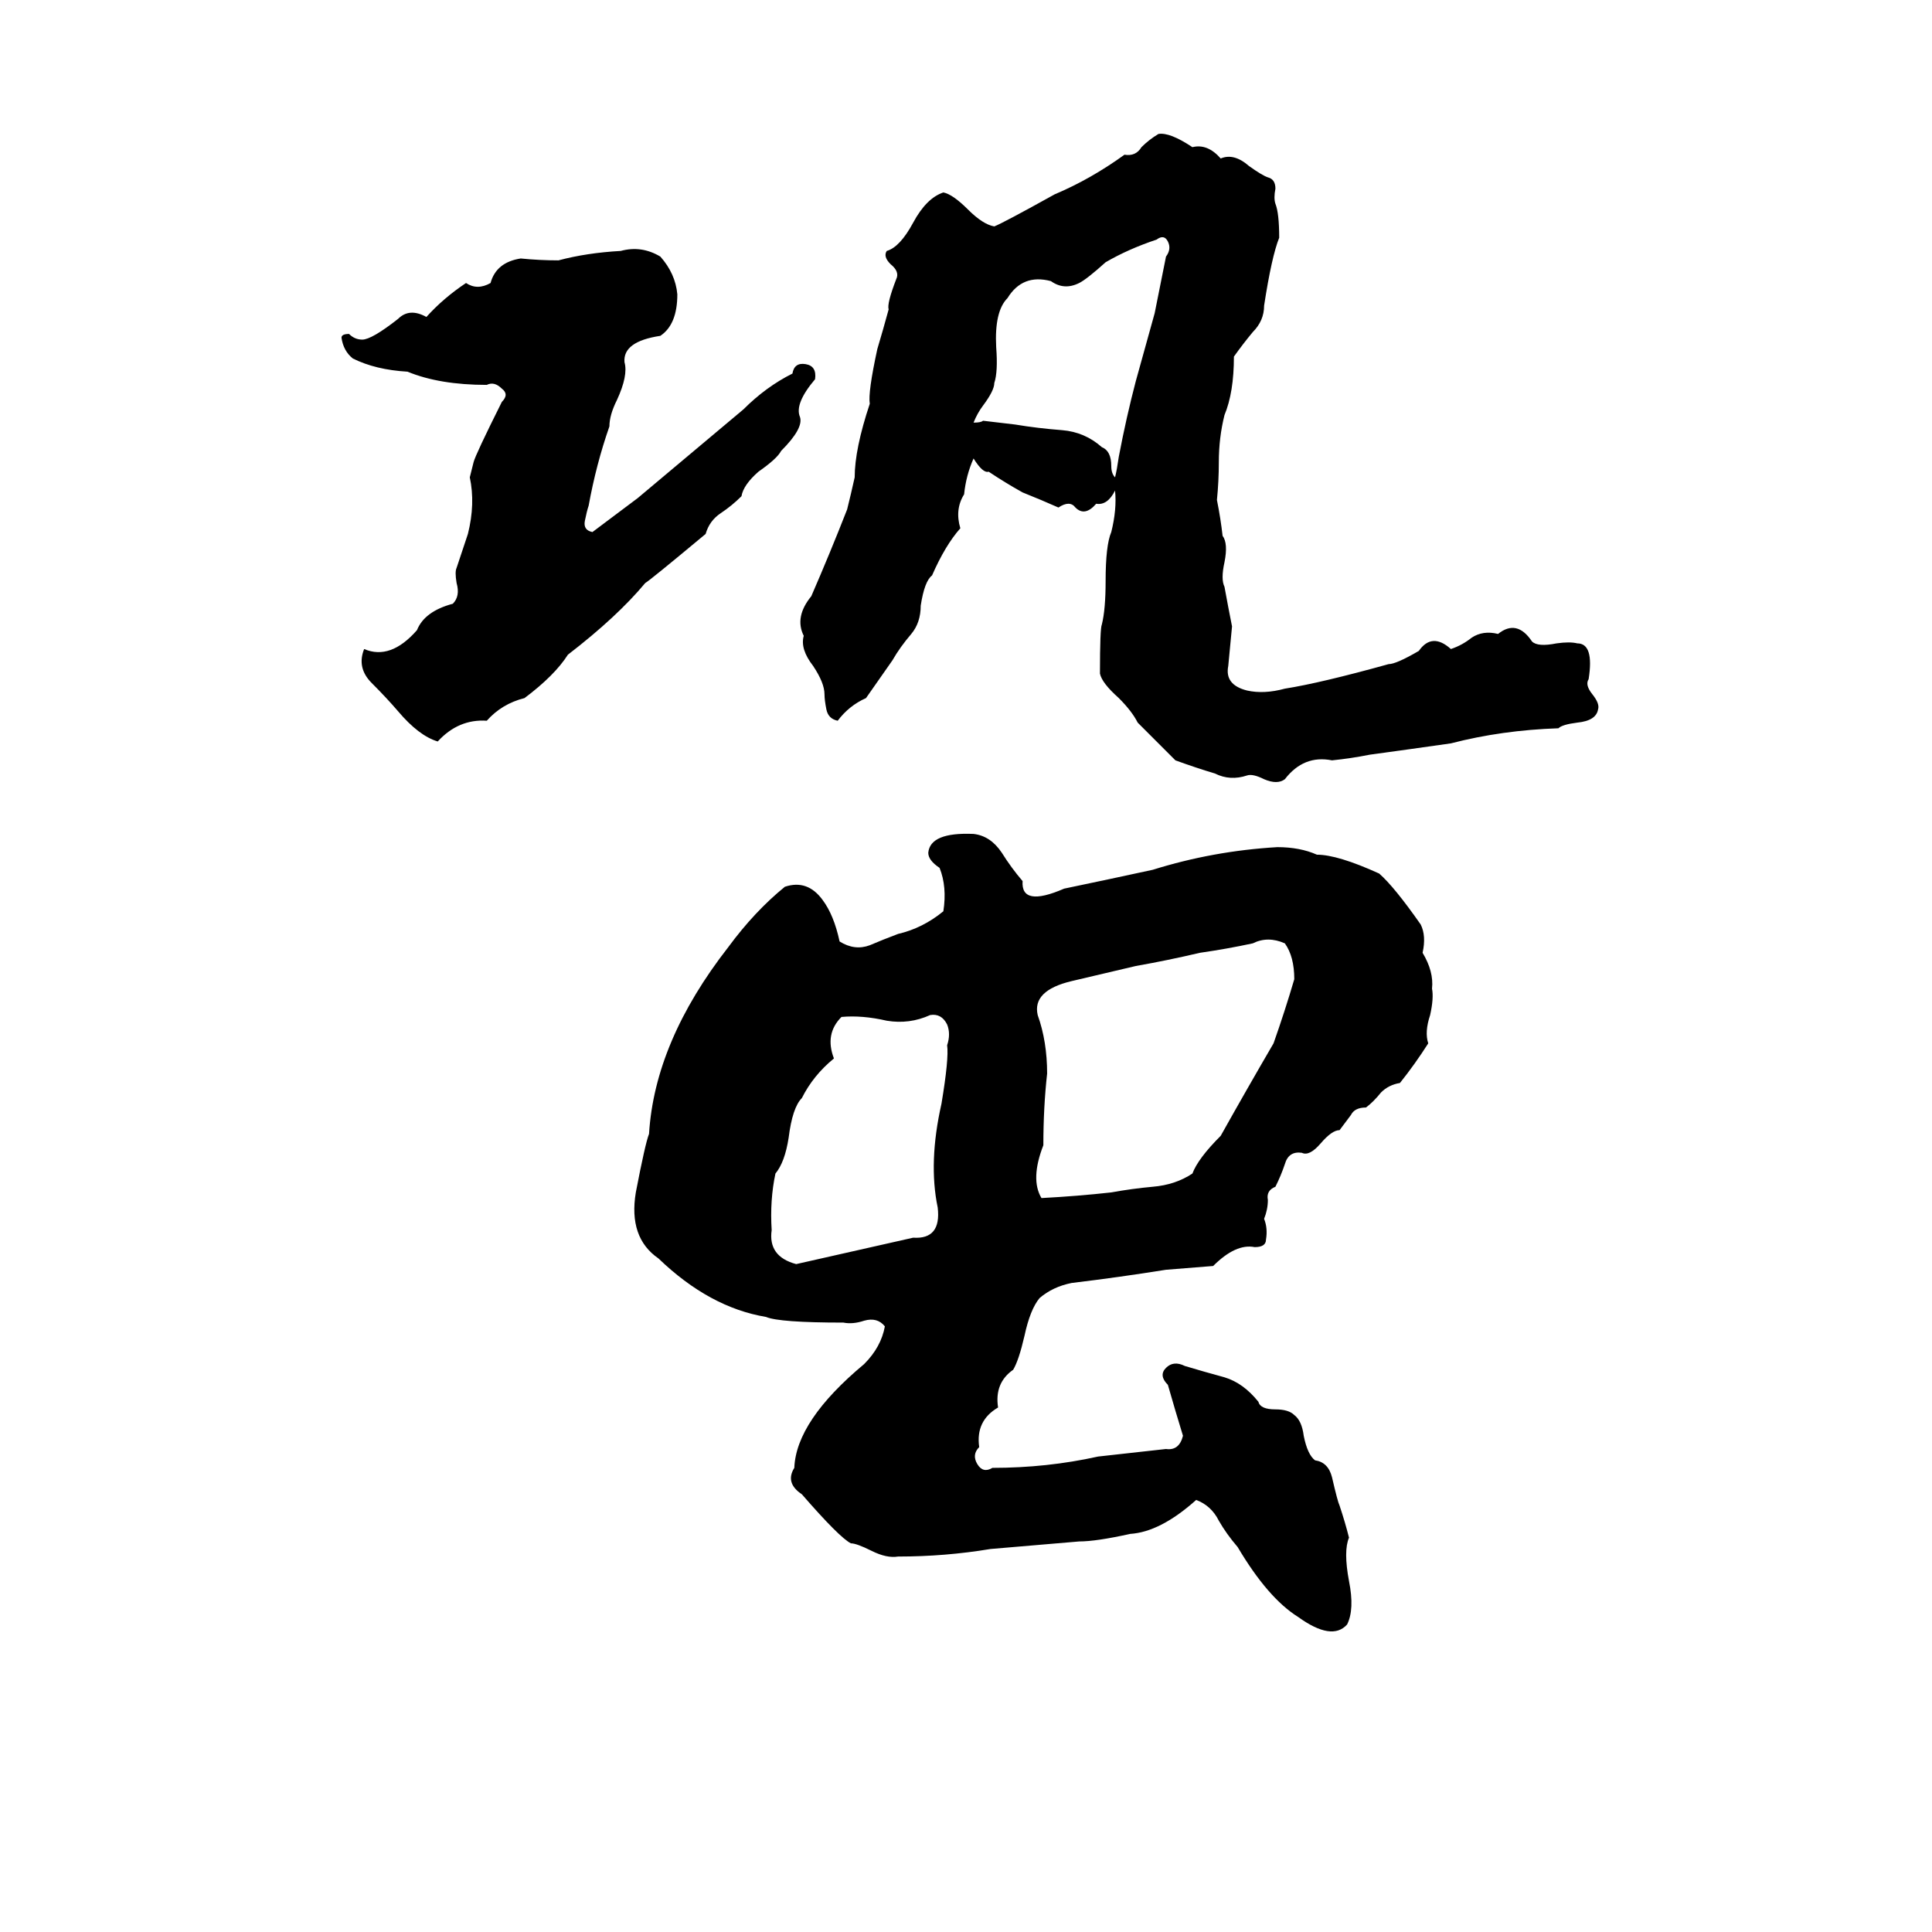 <svg xmlns="http://www.w3.org/2000/svg" viewBox="0 -800 1024 1024">
	<path fill="#000000" d="M614 -729Q620 -730 632 -722Q640 -724 647 -716Q654 -719 662 -712Q669 -707 672 -706Q676 -705 676 -700Q675 -695 676 -692Q678 -687 678 -674Q674 -664 670 -638Q670 -630 664 -624Q659 -618 654 -611Q654 -592 649 -580Q646 -568 646 -555Q646 -545 645 -535Q647 -525 648 -516Q651 -512 649 -502Q647 -493 649 -489Q651 -478 653 -468Q652 -457 651 -447Q649 -437 661 -434Q670 -432 681 -435Q700 -438 736 -448Q740 -448 752 -455Q759 -465 769 -456Q775 -458 780 -462Q786 -466 794 -464Q804 -472 812 -460Q815 -457 825 -459Q832 -460 836 -459Q845 -459 842 -440Q840 -437 844 -432Q848 -427 847 -424Q846 -418 836 -417Q828 -416 826 -414Q796 -413 769 -406Q748 -403 726 -400Q716 -398 706 -397Q691 -400 681 -387Q677 -384 670 -387Q664 -390 661 -389Q652 -386 644 -390Q634 -393 623 -397Q613 -407 603 -417Q600 -423 593 -430Q584 -438 583 -443Q583 -467 584 -469Q586 -477 586 -492Q586 -511 589 -518Q592 -530 591 -540Q587 -532 581 -533Q575 -526 570 -531Q567 -535 561 -531Q552 -535 542 -539Q533 -544 524 -550Q521 -549 516 -557Q512 -548 511 -538Q506 -530 509 -520Q501 -511 494 -495Q490 -492 488 -479Q488 -470 483 -464Q477 -457 473 -450Q466 -440 459 -430Q450 -426 444 -418Q439 -419 438 -424Q437 -429 437 -432Q437 -438 431 -447Q424 -456 426 -463Q421 -473 430 -484Q440 -507 449 -530Q451 -538 453 -547Q453 -562 461 -586Q460 -592 465 -615Q468 -625 471 -636Q470 -639 475 -652Q477 -656 472 -660Q468 -664 470 -667Q477 -669 484 -682Q491 -695 500 -698Q505 -697 513 -689Q521 -681 527 -680Q532 -682 559 -697Q578 -705 596 -718Q602 -717 605 -722Q609 -726 614 -729ZM521 -577Q530 -576 538 -575Q550 -573 563 -572Q575 -571 584 -563Q589 -561 589 -553Q589 -549 591 -547Q592 -551 593 -558Q597 -579 602 -598Q607 -616 612 -634Q615 -649 618 -664Q621 -668 619 -672Q617 -676 613 -673Q598 -668 586 -661Q576 -652 572 -650Q564 -646 557 -651Q542 -655 534 -642Q527 -635 528 -616Q529 -603 527 -597Q527 -593 521 -585Q518 -581 516 -576Q520 -576 521 -577ZM329 -667Q340 -670 350 -664Q358 -655 359 -644Q359 -628 350 -622Q330 -619 331 -608Q333 -601 327 -588Q323 -580 323 -574Q316 -554 312 -532Q311 -529 310 -524Q309 -519 314 -518Q326 -527 338 -536L394 -583Q406 -595 420 -602Q421 -608 427 -607Q433 -606 432 -599Q421 -586 424 -579Q426 -573 414 -561Q412 -557 402 -550Q394 -543 393 -537Q388 -532 382 -528Q376 -524 374 -517Q344 -492 342 -491Q327 -473 301 -453Q294 -442 278 -430Q266 -427 258 -418Q243 -419 232 -407Q222 -410 211 -423Q205 -430 197 -438Q189 -446 193 -456Q207 -450 221 -466Q225 -476 240 -480Q244 -484 242 -491Q241 -497 242 -499Q245 -508 248 -517Q252 -533 249 -547Q250 -551 251 -555Q252 -559 266 -587Q270 -591 266 -594Q262 -598 258 -596Q233 -596 216 -603Q199 -604 187 -610Q182 -614 181 -621Q181 -623 185 -623Q188 -620 192 -620Q197 -620 211 -631Q217 -637 226 -632Q235 -642 247 -650Q253 -646 260 -650Q263 -661 276 -663Q286 -662 296 -662Q311 -666 329 -667ZM516 -358Q525 -357 531 -348Q536 -340 542 -333Q541 -319 564 -329Q588 -334 611 -339Q643 -349 677 -351Q689 -351 698 -347Q709 -347 731 -337Q739 -330 753 -310Q756 -304 754 -295Q760 -285 759 -276Q760 -271 758 -262Q755 -253 757 -247Q750 -236 742 -226Q736 -225 732 -221Q728 -216 724 -213Q718 -213 716 -209Q713 -205 710 -201Q706 -201 700 -194Q694 -187 690 -189Q683 -190 681 -183Q679 -177 676 -171Q671 -169 672 -164Q672 -159 670 -154Q672 -149 671 -143Q671 -139 665 -139Q655 -141 643 -129Q631 -128 618 -127Q593 -123 568 -120Q558 -118 551 -112Q546 -106 543 -92Q540 -79 537 -74Q527 -67 529 -54Q517 -47 519 -33Q515 -29 518 -24Q521 -19 526 -22Q555 -22 582 -28Q600 -30 618 -32Q625 -31 627 -39Q623 -52 619 -66Q614 -71 618 -75Q622 -79 628 -76Q638 -73 649 -70Q659 -67 667 -57Q668 -53 676 -53Q683 -53 686 -50Q690 -47 691 -39Q693 -29 697 -26Q704 -25 706 -17Q709 -4 710 -2Q713 7 715 15Q712 22 715 38Q718 53 714 61Q706 70 688 57Q672 47 656 20Q650 13 646 6Q642 -2 634 -5Q615 12 599 13Q581 17 572 17Q549 19 525 21Q501 25 476 25Q470 26 462 22Q454 18 451 18Q445 15 425 -8Q416 -14 421 -22Q422 -47 458 -77Q467 -86 469 -97Q465 -102 458 -100Q452 -98 447 -99Q413 -99 406 -102Q376 -107 349 -133Q333 -144 337 -168Q342 -194 344 -199Q347 -248 386 -298Q400 -317 416 -330Q428 -334 436 -323Q442 -315 445 -301Q453 -296 461 -299Q468 -302 476 -305Q489 -308 500 -317Q502 -330 498 -340Q492 -344 492 -348Q493 -359 516 -358ZM664 -300Q650 -297 636 -295Q619 -291 602 -288Q585 -284 568 -280Q547 -275 550 -262Q555 -248 555 -231Q553 -213 553 -193Q546 -175 552 -165Q571 -166 589 -168Q600 -170 611 -171Q623 -172 632 -178Q635 -186 647 -198Q661 -223 675 -247Q681 -264 686 -281Q686 -293 681 -300Q672 -304 664 -300ZM446 -261Q437 -252 442 -239Q431 -230 425 -218Q420 -213 418 -197Q416 -184 411 -178Q408 -164 409 -148Q407 -134 422 -130Q453 -137 484 -144Q499 -143 497 -160Q492 -184 499 -215Q503 -239 502 -246Q504 -252 502 -257Q499 -263 493 -262Q482 -257 470 -259Q457 -262 446 -261Z"/>
</svg>